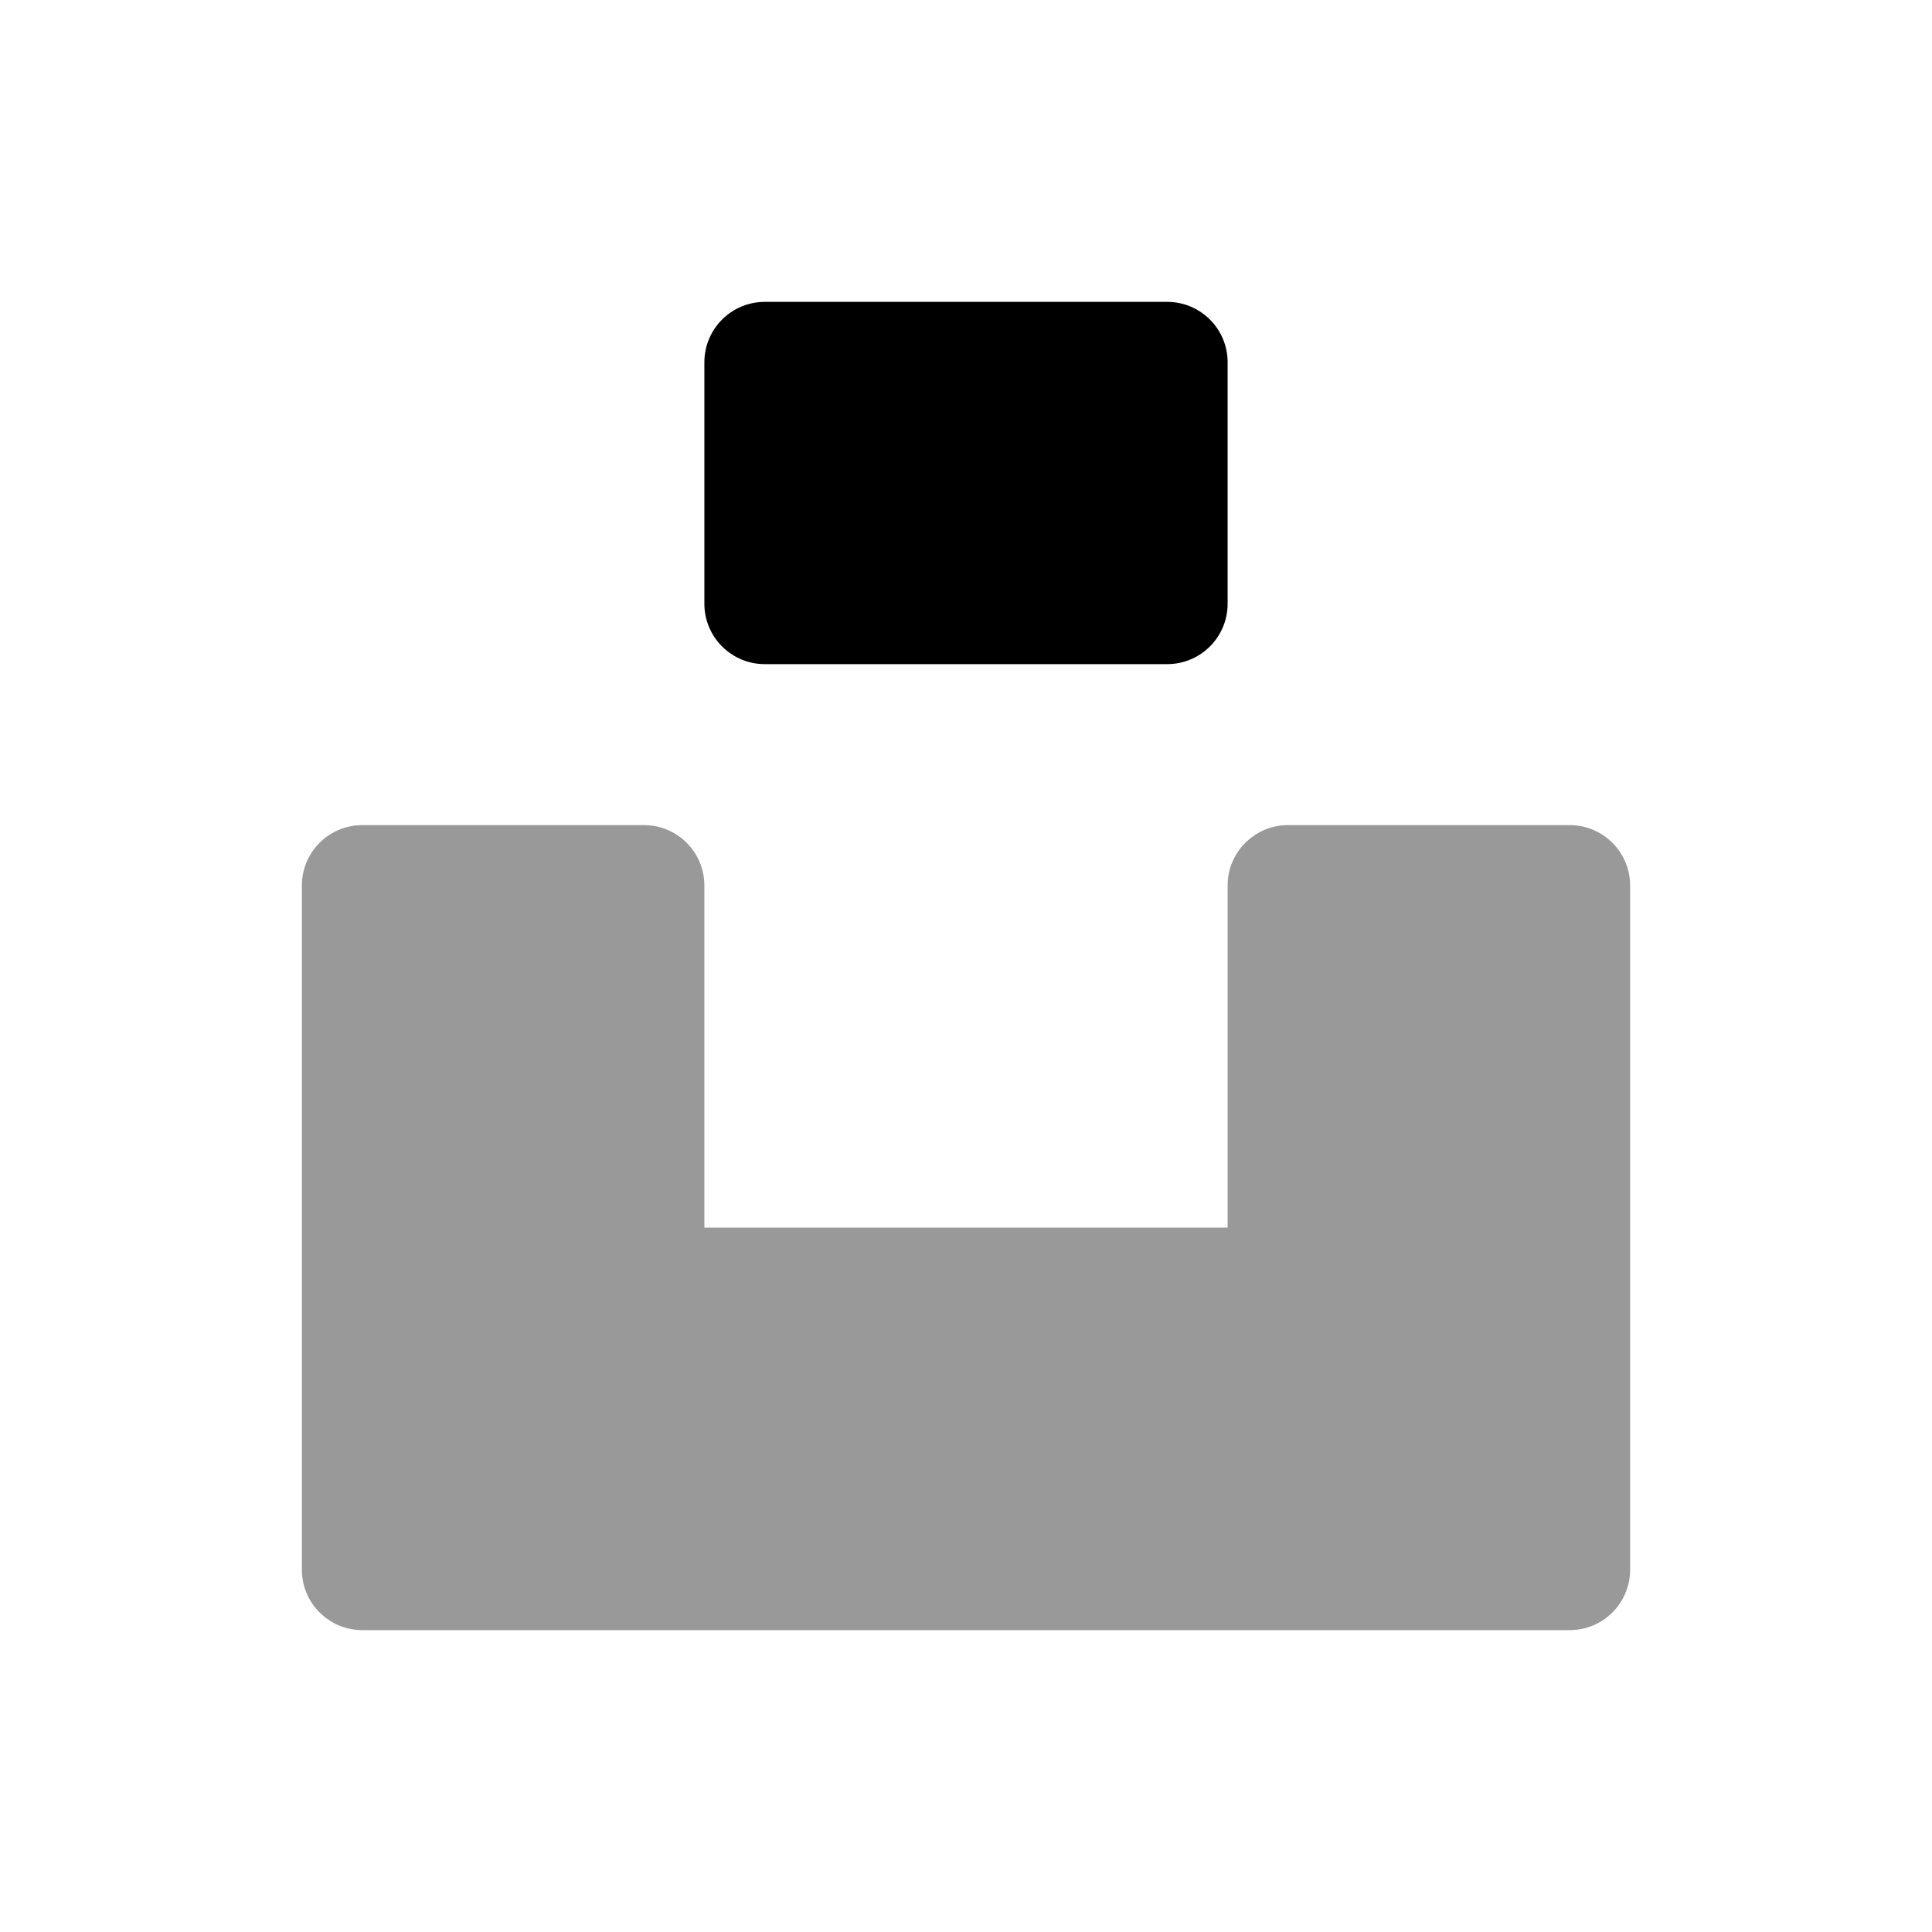 <svg width="24" height="24" viewBox="0 0 24 24" xmlns="http://www.w3.org/2000/svg">
<path d="M8.75 4.5C8.75 4.086 9.086 3.75 9.5 3.75H14.5C14.914 3.75 15.25 4.086 15.25 4.5V7.5C15.25 7.914 14.914 8.25 14.5 8.25H9.5C9.086 8.25 8.75 7.914 8.75 7.5V4.5Z" fill="currentColor"/>
<path opacity="0.4" d="M3.75 11C3.75 10.586 4.086 10.25 4.5 10.25H8C8.414 10.25 8.75 10.586 8.75 11V15.25H15.25V11C15.25 10.586 15.586 10.25 16 10.25H19.5C19.914 10.25 20.25 10.586 20.25 11V19.5C20.25 19.914 19.914 20.25 19.5 20.25H4.5C4.086 20.25 3.75 19.914 3.75 19.5V11Z" fill="currentColor"/>
</svg>
